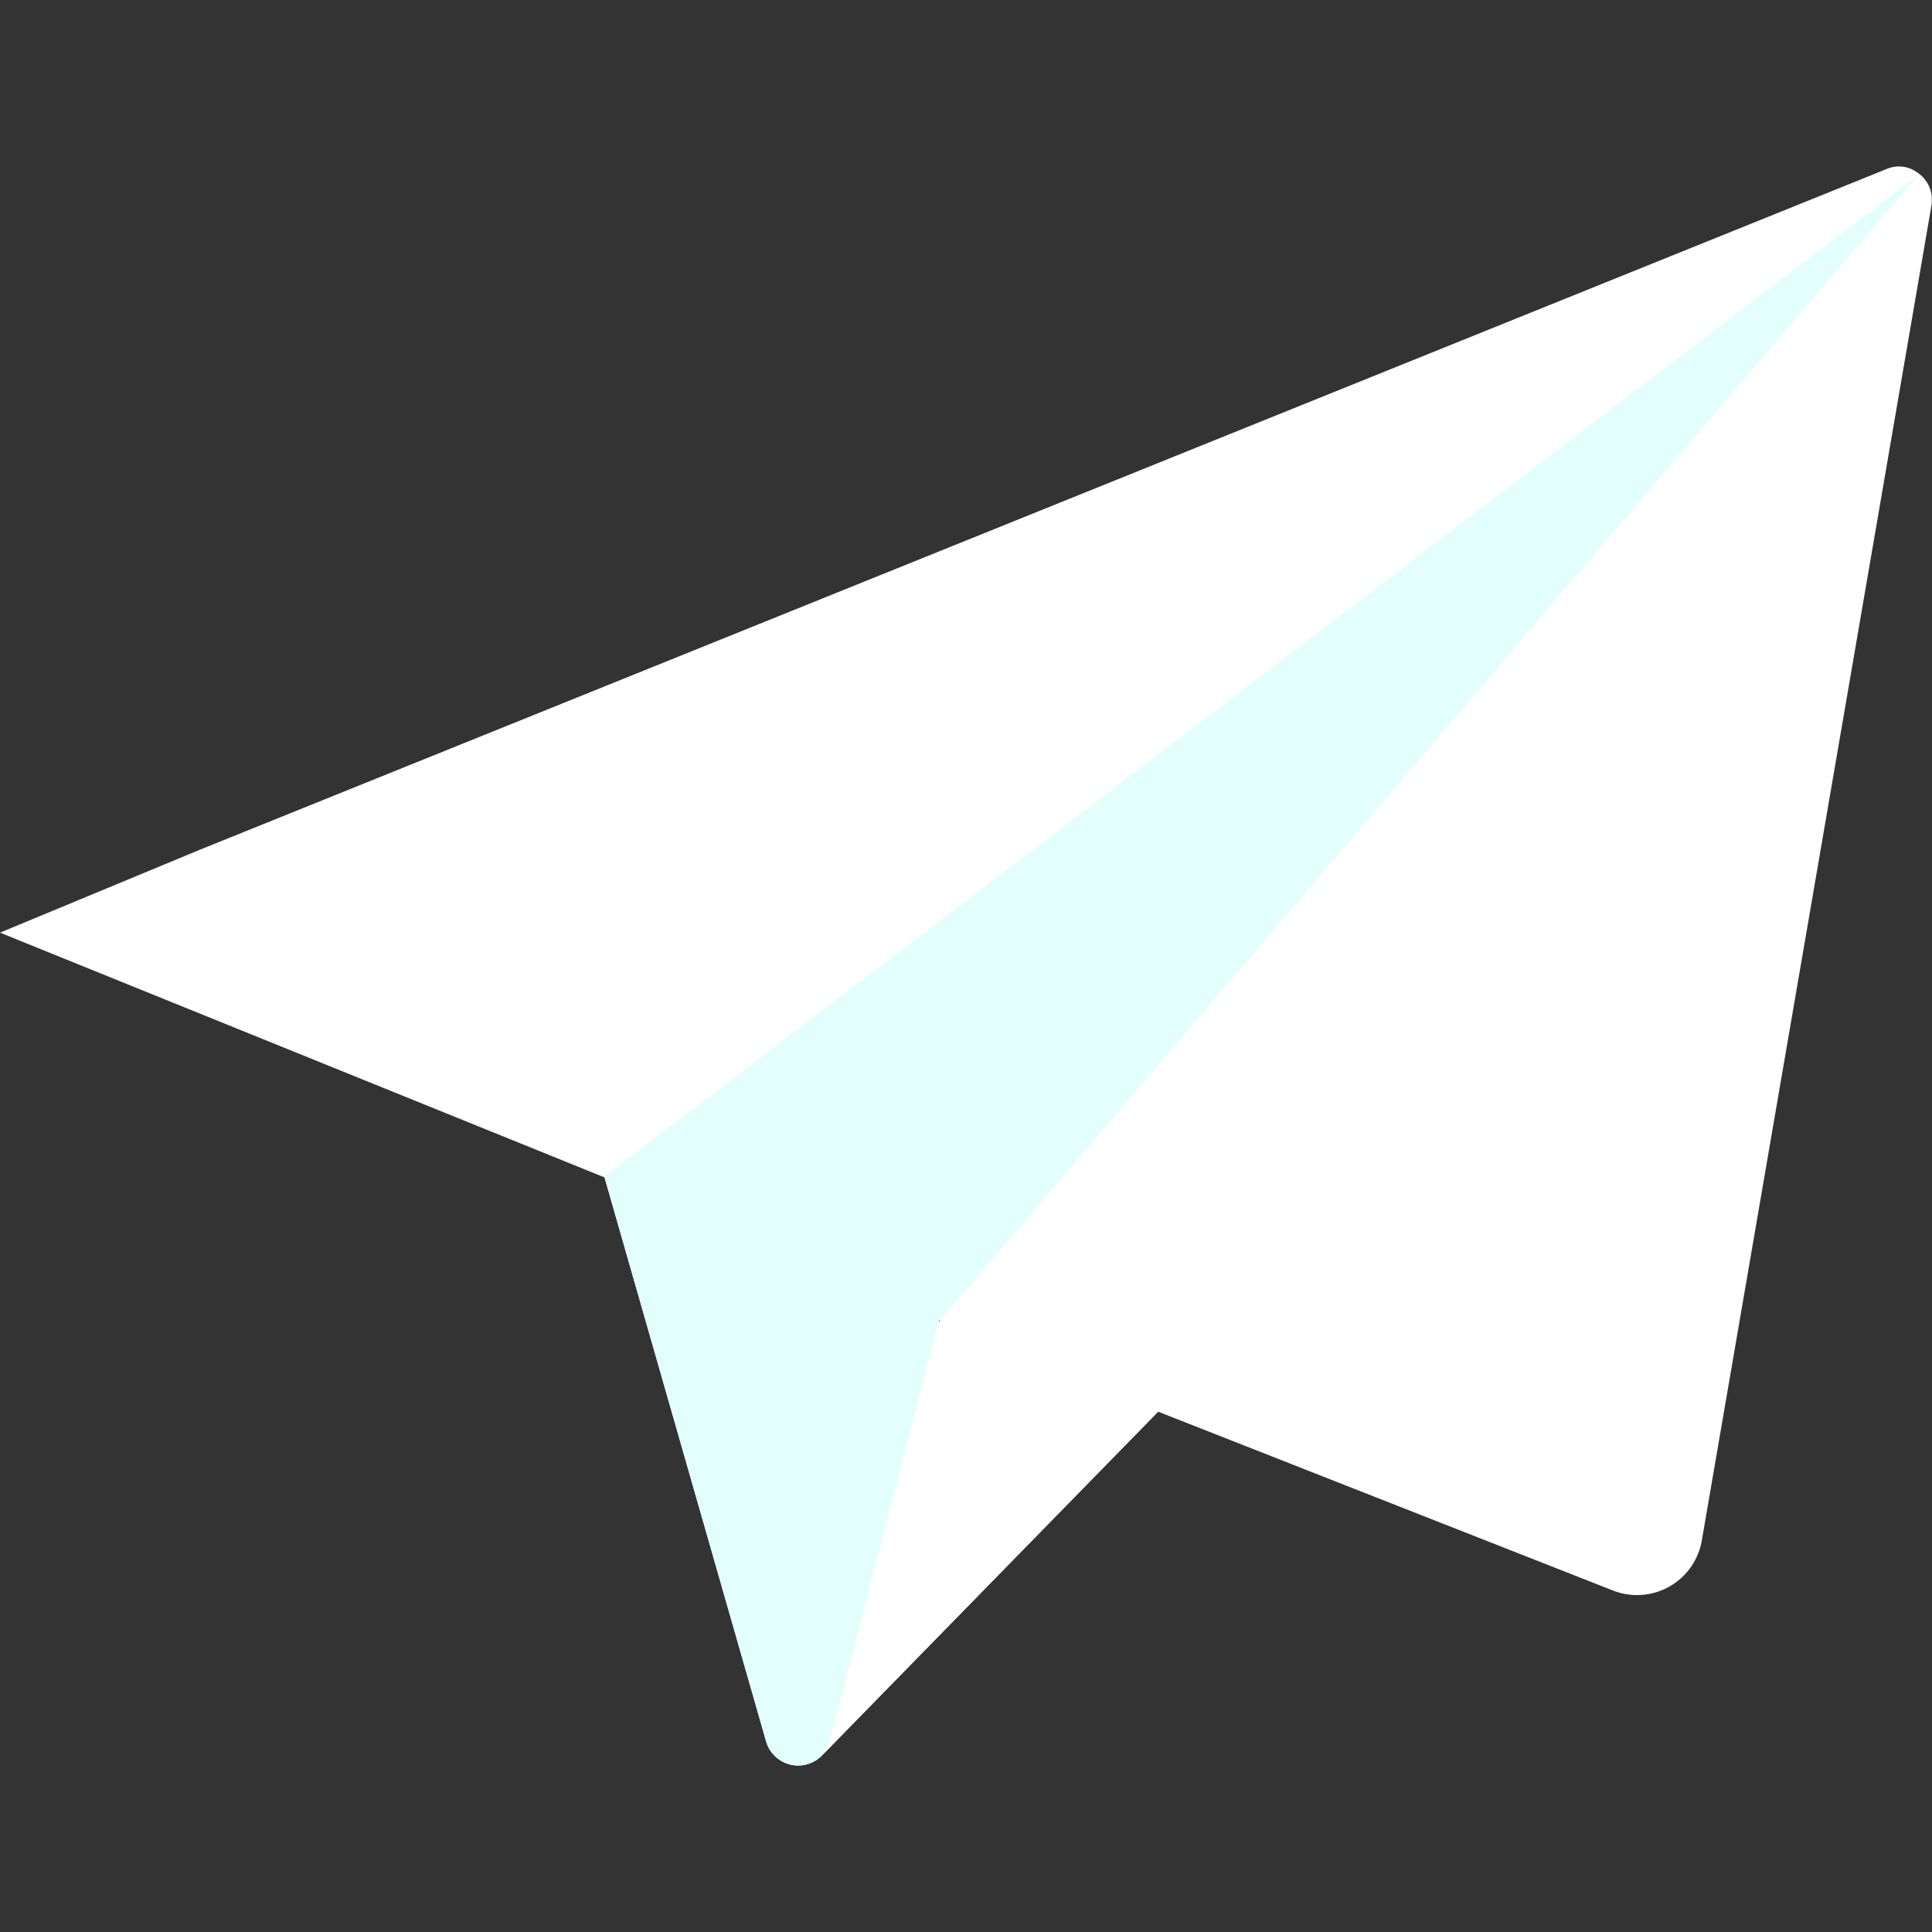 <svg width="34" height="34" viewBox="0 0 34 34" fill="none" xmlns="http://www.w3.org/2000/svg">
<rect x="0" y="0" width="34" height="34" fill="#333333" stroke="none"/>
<g clip-path="url(#clip0_1_2714)">
<path d="M33.734 3.031C33.581 2.921 33.381 2.899 33.207 2.972L3.517 14.954L-3.903e-05 16.413L10.627 20.716H10.639V20.722L13.482 30.646C13.539 30.846 13.698 31 13.899 31.052C14.101 31.104 14.314 31.045 14.461 30.898L20.381 24.843L28.371 27.985C28.7 28.119 29.073 28.095 29.382 27.919C29.691 27.742 29.902 27.434 29.954 27.082L33.986 3.641C34.038 3.405 33.938 3.161 33.734 3.031ZM16.518 23.272L16.53 23.231L16.548 23.236L16.518 23.272Z" fill="white"/>
<path d="M20.381 24.843L14.461 30.898C14.53 30.823 14.58 30.732 14.608 30.634L16.518 23.272L16.548 23.236L19.092 24.303L20.229 24.784L20.381 24.843Z" fill="white"/>
<path d="M33.778 3.063L16.548 23.236L16.53 23.231L16.518 23.272L14.607 30.634C14.58 30.732 14.53 30.823 14.461 30.898C14.314 31.045 14.1 31.104 13.899 31.052C13.698 31 13.539 30.845 13.482 30.646L10.639 20.722V20.716H10.633V20.71L33.778 3.063Z" fill="#E2FFFC"/>
</g>
<defs>
<clipPath id="clip0_1_2714">
<rect width="33.231" height="33.231" fill="white" transform="scale(1.023)"/>
</clipPath>
</defs>
</svg>
